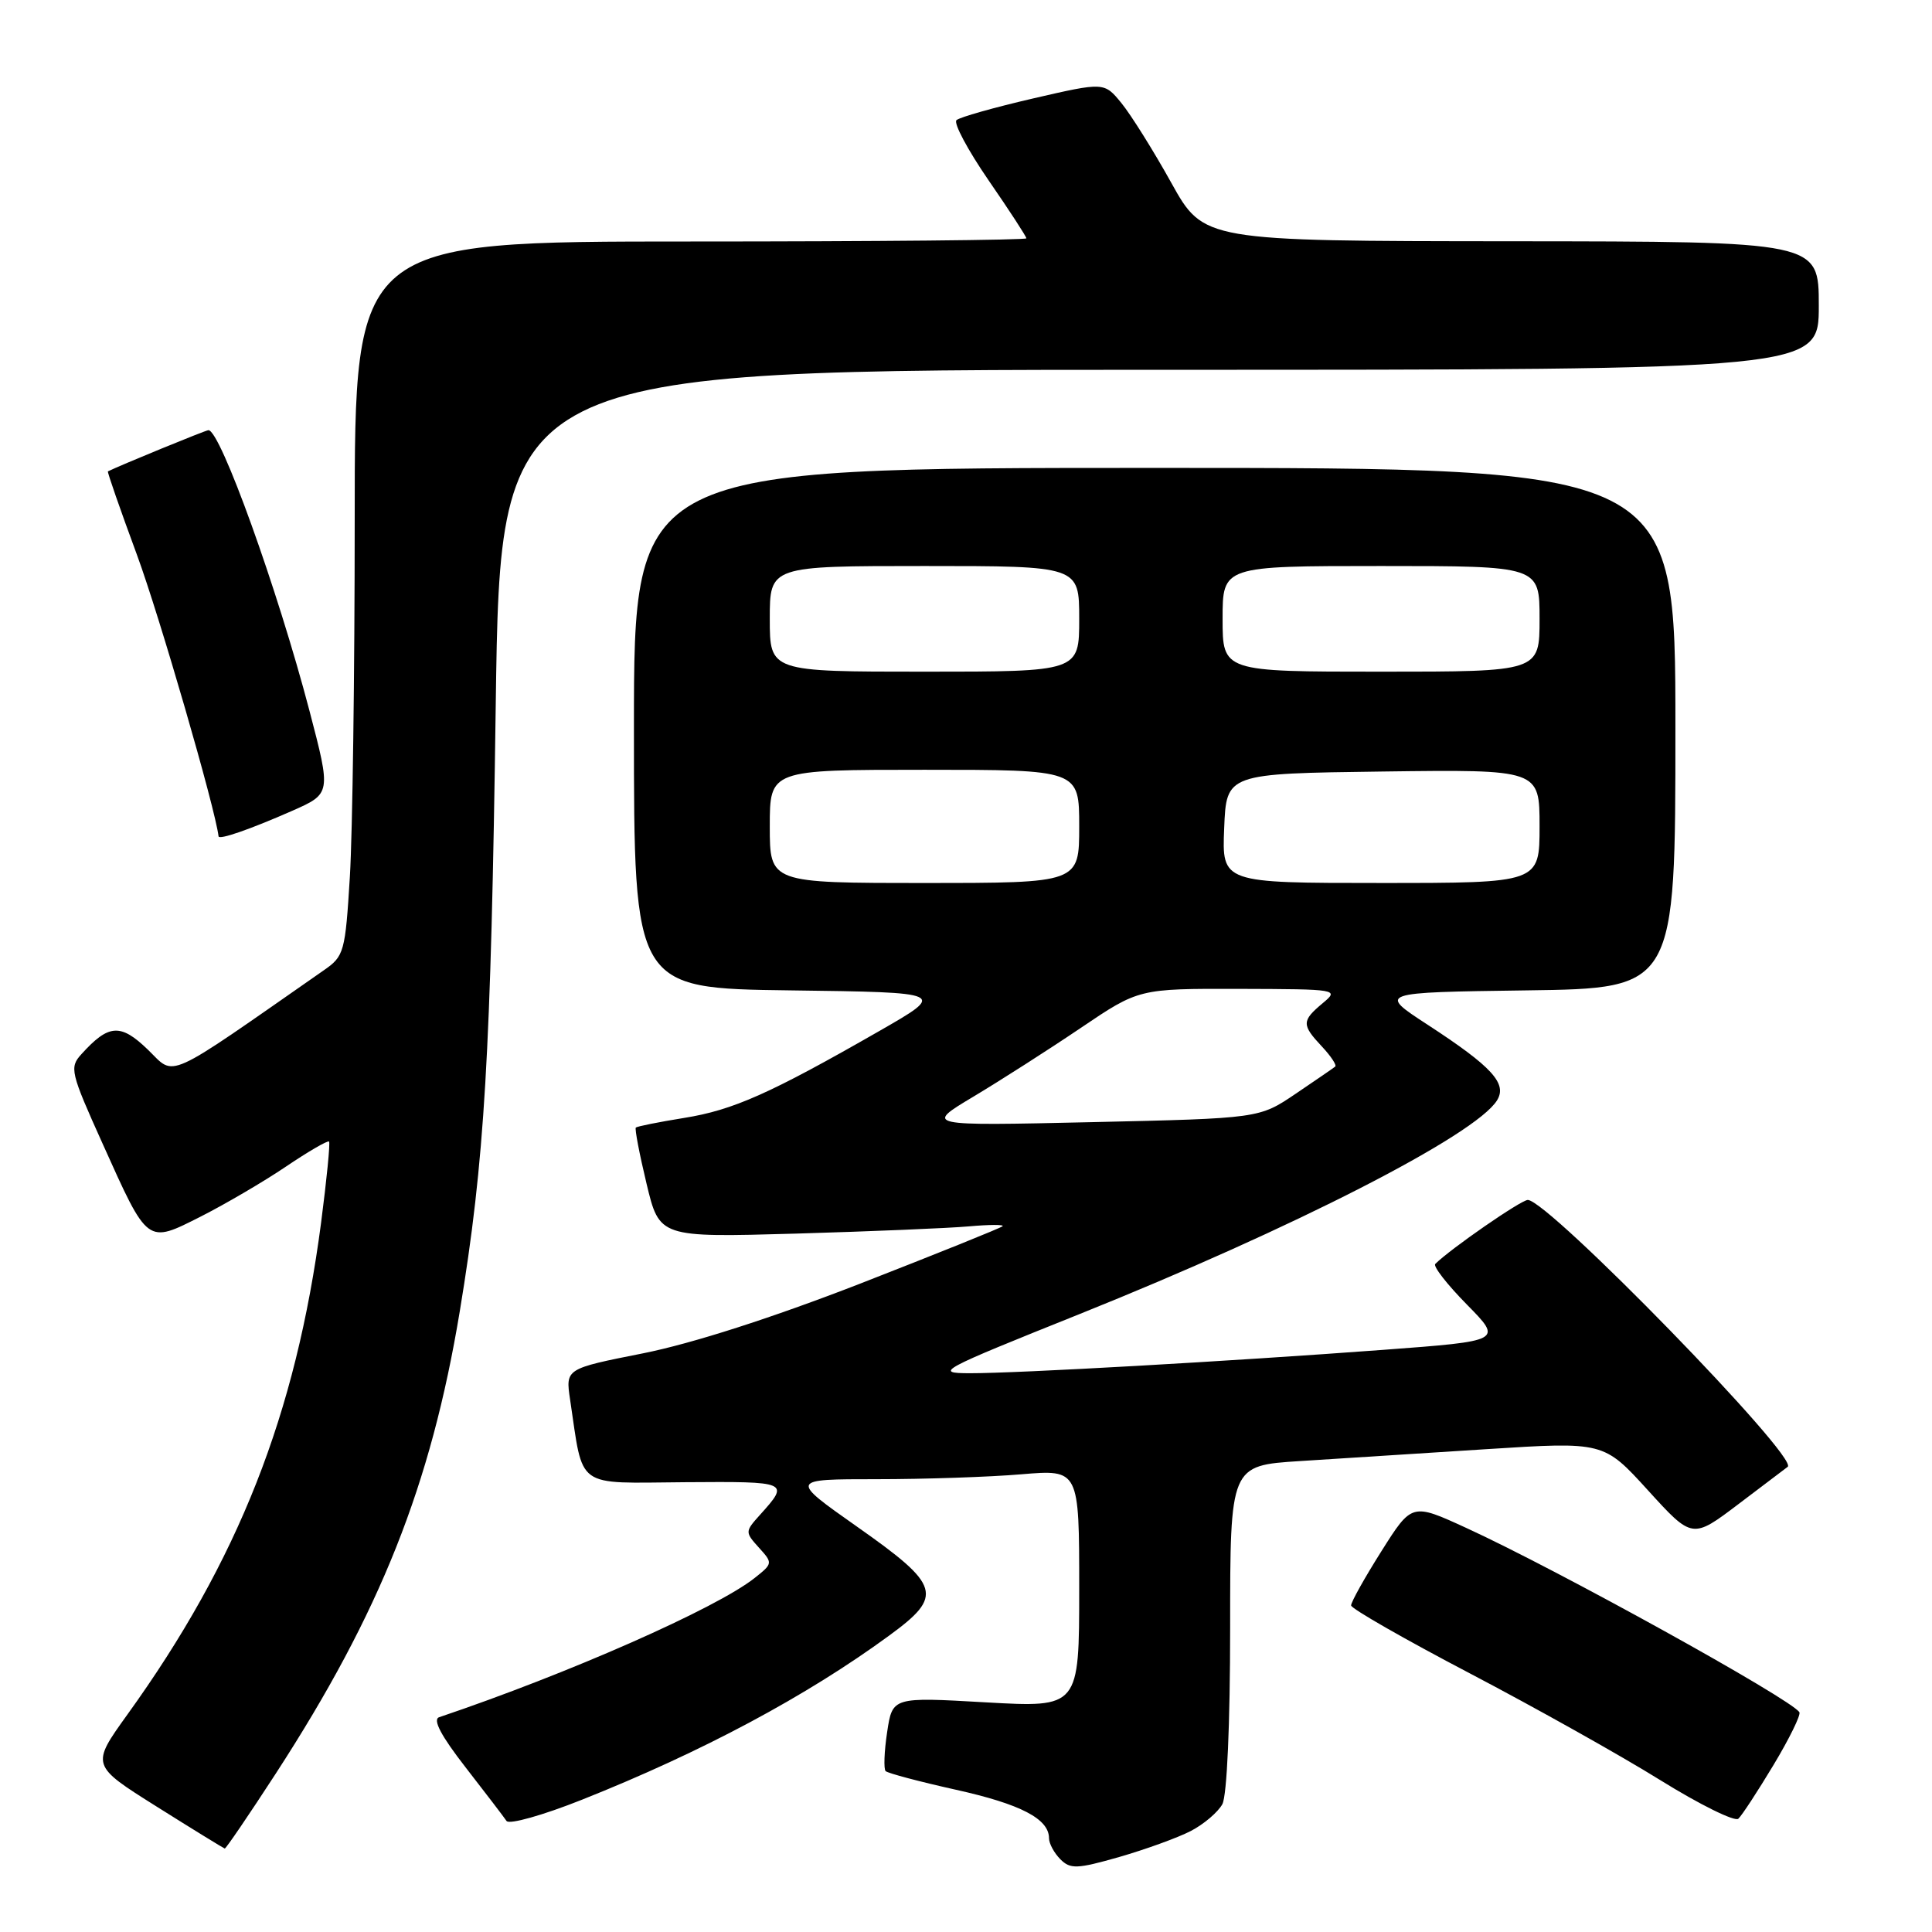 <?xml version="1.0" encoding="UTF-8" standalone="no"?>
<!DOCTYPE svg PUBLIC "-//W3C//DTD SVG 1.1//EN" "http://www.w3.org/Graphics/SVG/1.1/DTD/svg11.dtd" >
<svg xmlns="http://www.w3.org/2000/svg" xmlns:xlink="http://www.w3.org/1999/xlink" version="1.1" viewBox="0 0 256 256">
 <g >
 <path fill="currentColor"
d=" M 157.78 242.62 C 159.52 241.72 161.40 240.11 161.97 239.06 C 162.58 237.91 163.00 228.47 163.00 215.66 C 163.00 194.19 163.00 194.19 172.25 193.60 C 177.34 193.28 188.47 192.57 197.00 192.02 C 212.50 191.03 212.50 191.03 218.37 197.48 C 224.24 203.93 224.24 203.93 230.37 199.29 C 233.74 196.74 236.67 194.52 236.88 194.36 C 238.43 193.19 205.13 159.00 202.44 159.00 C 201.55 159.00 192.18 165.48 190.18 167.48 C 189.87 167.79 191.76 170.21 194.37 172.86 C 199.11 177.68 199.11 177.68 183.31 178.86 C 162.79 180.39 134.85 181.97 128.50 181.96 C 123.73 181.95 124.39 181.60 143.00 174.14 C 171.30 162.79 195.51 150.41 198.36 145.81 C 199.75 143.58 197.71 141.35 189.18 135.79 C 182.59 131.50 182.59 131.50 202.29 131.23 C 222.00 130.96 222.00 130.96 222.00 96.48 C 222.00 62.00 222.00 62.00 153.00 62.00 C 84.00 62.00 84.00 62.00 84.00 96.48 C 84.00 130.96 84.00 130.96 104.72 131.23 C 125.44 131.50 125.44 131.50 116.47 136.64 C 102.04 144.91 97.15 147.09 90.66 148.13 C 87.30 148.67 84.42 149.25 84.25 149.41 C 84.09 149.58 84.73 152.92 85.67 156.84 C 87.38 163.97 87.38 163.97 105.44 163.46 C 115.37 163.17 125.70 162.74 128.39 162.50 C 131.07 162.26 133.08 162.25 132.85 162.48 C 132.62 162.71 124.12 166.13 113.97 170.09 C 102.28 174.63 91.72 178.02 85.22 179.32 C 74.93 181.36 74.93 181.36 75.54 185.45 C 77.34 197.43 76.06 196.51 90.77 196.40 C 104.59 196.30 104.66 196.33 100.69 200.74 C 98.71 202.94 98.71 203.02 100.56 205.07 C 102.42 207.12 102.41 207.18 99.97 209.11 C 94.88 213.13 75.32 221.76 58.19 227.54 C 57.30 227.84 58.44 230.00 61.69 234.18 C 64.33 237.58 66.78 240.78 67.12 241.29 C 67.47 241.79 71.95 240.53 77.12 238.47 C 93.05 232.13 106.84 224.76 117.81 216.73 C 125.06 211.43 124.68 210.11 113.56 202.29 C 104.63 196.00 104.63 196.00 116.16 196.00 C 122.51 196.00 131.14 195.71 135.35 195.35 C 143.00 194.71 143.00 194.71 143.00 210.49 C 143.00 226.27 143.00 226.27 130.62 225.57 C 118.25 224.86 118.25 224.86 117.55 229.52 C 117.16 232.09 117.08 234.41 117.35 234.68 C 117.63 234.96 121.81 236.07 126.66 237.15 C 135.26 239.06 139.00 241.01 139.00 243.58 C 139.00 244.28 139.68 245.53 140.50 246.36 C 141.83 247.69 142.70 247.66 148.31 246.06 C 151.77 245.06 156.04 243.52 157.78 242.62 Z  M 36.56 234.98 C 50.38 213.69 57.10 196.80 60.92 173.77 C 64.22 153.82 65.05 139.93 65.69 93.25 C 66.31 49.00 66.31 49.00 153.65 49.00 C 241.00 49.00 241.00 49.00 241.00 40.50 C 241.00 32.00 241.00 32.00 200.25 31.97 C 159.50 31.94 159.50 31.94 155.20 24.22 C 152.84 19.97 149.87 15.23 148.61 13.68 C 146.32 10.87 146.32 10.87 136.91 13.04 C 131.73 14.24 127.16 15.53 126.74 15.92 C 126.32 16.30 128.24 19.89 130.99 23.89 C 133.75 27.89 136.00 31.35 136.00 31.58 C 136.00 31.81 115.98 32.00 91.50 32.00 C 47.00 32.00 47.00 32.00 47.00 68.84 C 47.00 89.11 46.71 110.40 46.36 116.15 C 45.75 126.15 45.60 126.70 42.93 128.55 C 21.50 143.49 23.30 142.68 19.60 139.09 C 15.97 135.58 14.40 135.69 10.79 139.68 C 9.18 141.45 9.33 142.08 13.59 151.53 C 19.64 164.98 19.43 164.82 26.62 161.19 C 29.85 159.55 34.93 156.58 37.89 154.58 C 40.85 152.58 43.42 151.09 43.60 151.26 C 43.77 151.44 43.29 156.30 42.54 162.06 C 39.20 187.44 31.59 206.77 16.87 227.20 C 12.05 233.91 12.05 233.91 20.77 239.39 C 25.57 242.41 29.63 244.90 29.78 244.94 C 29.93 244.97 32.98 240.49 36.56 234.98 Z  M 235.00 233.87 C 237.10 230.38 238.64 227.23 238.43 226.88 C 237.35 225.14 206.34 207.98 194.29 202.46 C 187.08 199.15 187.08 199.15 183.04 205.55 C 180.82 209.07 179.01 212.30 179.03 212.73 C 179.04 213.15 186.13 217.21 194.78 221.74 C 203.42 226.27 214.78 232.63 220.00 235.88 C 225.22 239.12 229.88 241.42 230.34 240.99 C 230.81 240.56 232.90 237.36 235.00 233.87 Z  M 38.69 107.45 C 43.88 105.16 43.88 105.16 41.00 94.16 C 36.76 78.01 29.20 57.00 27.62 57.00 C 27.26 57.00 15.81 61.70 14.30 62.46 C 14.19 62.52 15.92 67.49 18.14 73.50 C 21.13 81.61 28.53 107.14 28.96 110.82 C 29.02 111.32 33.07 109.92 38.69 107.45 Z  M 129.00 145.30 C 132.57 143.16 138.97 139.07 143.20 136.21 C 150.91 131.00 150.91 131.00 164.20 131.03 C 177.34 131.07 177.47 131.09 175.25 132.94 C 172.47 135.27 172.46 135.79 175.17 138.68 C 176.36 139.95 177.15 141.15 176.92 141.33 C 176.69 141.52 174.33 143.14 171.68 144.93 C 166.86 148.19 166.86 148.19 144.68 148.69 C 122.50 149.19 122.50 149.19 129.00 145.30 Z  M 102.00 109.50 C 102.00 102.00 102.00 102.00 122.50 102.00 C 143.00 102.00 143.00 102.00 143.00 109.50 C 143.00 117.00 143.00 117.00 122.50 117.00 C 102.00 117.00 102.00 117.00 102.00 109.50 Z  M 162.21 109.75 C 162.50 102.50 162.50 102.50 183.25 102.23 C 204.00 101.96 204.00 101.96 204.00 109.48 C 204.00 117.00 204.00 117.00 182.96 117.00 C 161.91 117.00 161.91 117.00 162.21 109.75 Z  M 102.00 82.00 C 102.00 75.00 102.00 75.00 122.50 75.00 C 143.00 75.00 143.00 75.00 143.00 82.00 C 143.00 89.00 143.00 89.00 122.50 89.00 C 102.00 89.00 102.00 89.00 102.00 82.00 Z  M 162.00 82.00 C 162.00 75.00 162.00 75.00 183.00 75.00 C 204.00 75.00 204.00 75.00 204.00 82.00 C 204.00 89.00 204.00 89.00 183.00 89.00 C 162.00 89.00 162.00 89.00 162.00 82.00 Z "/>
</g>
</svg>